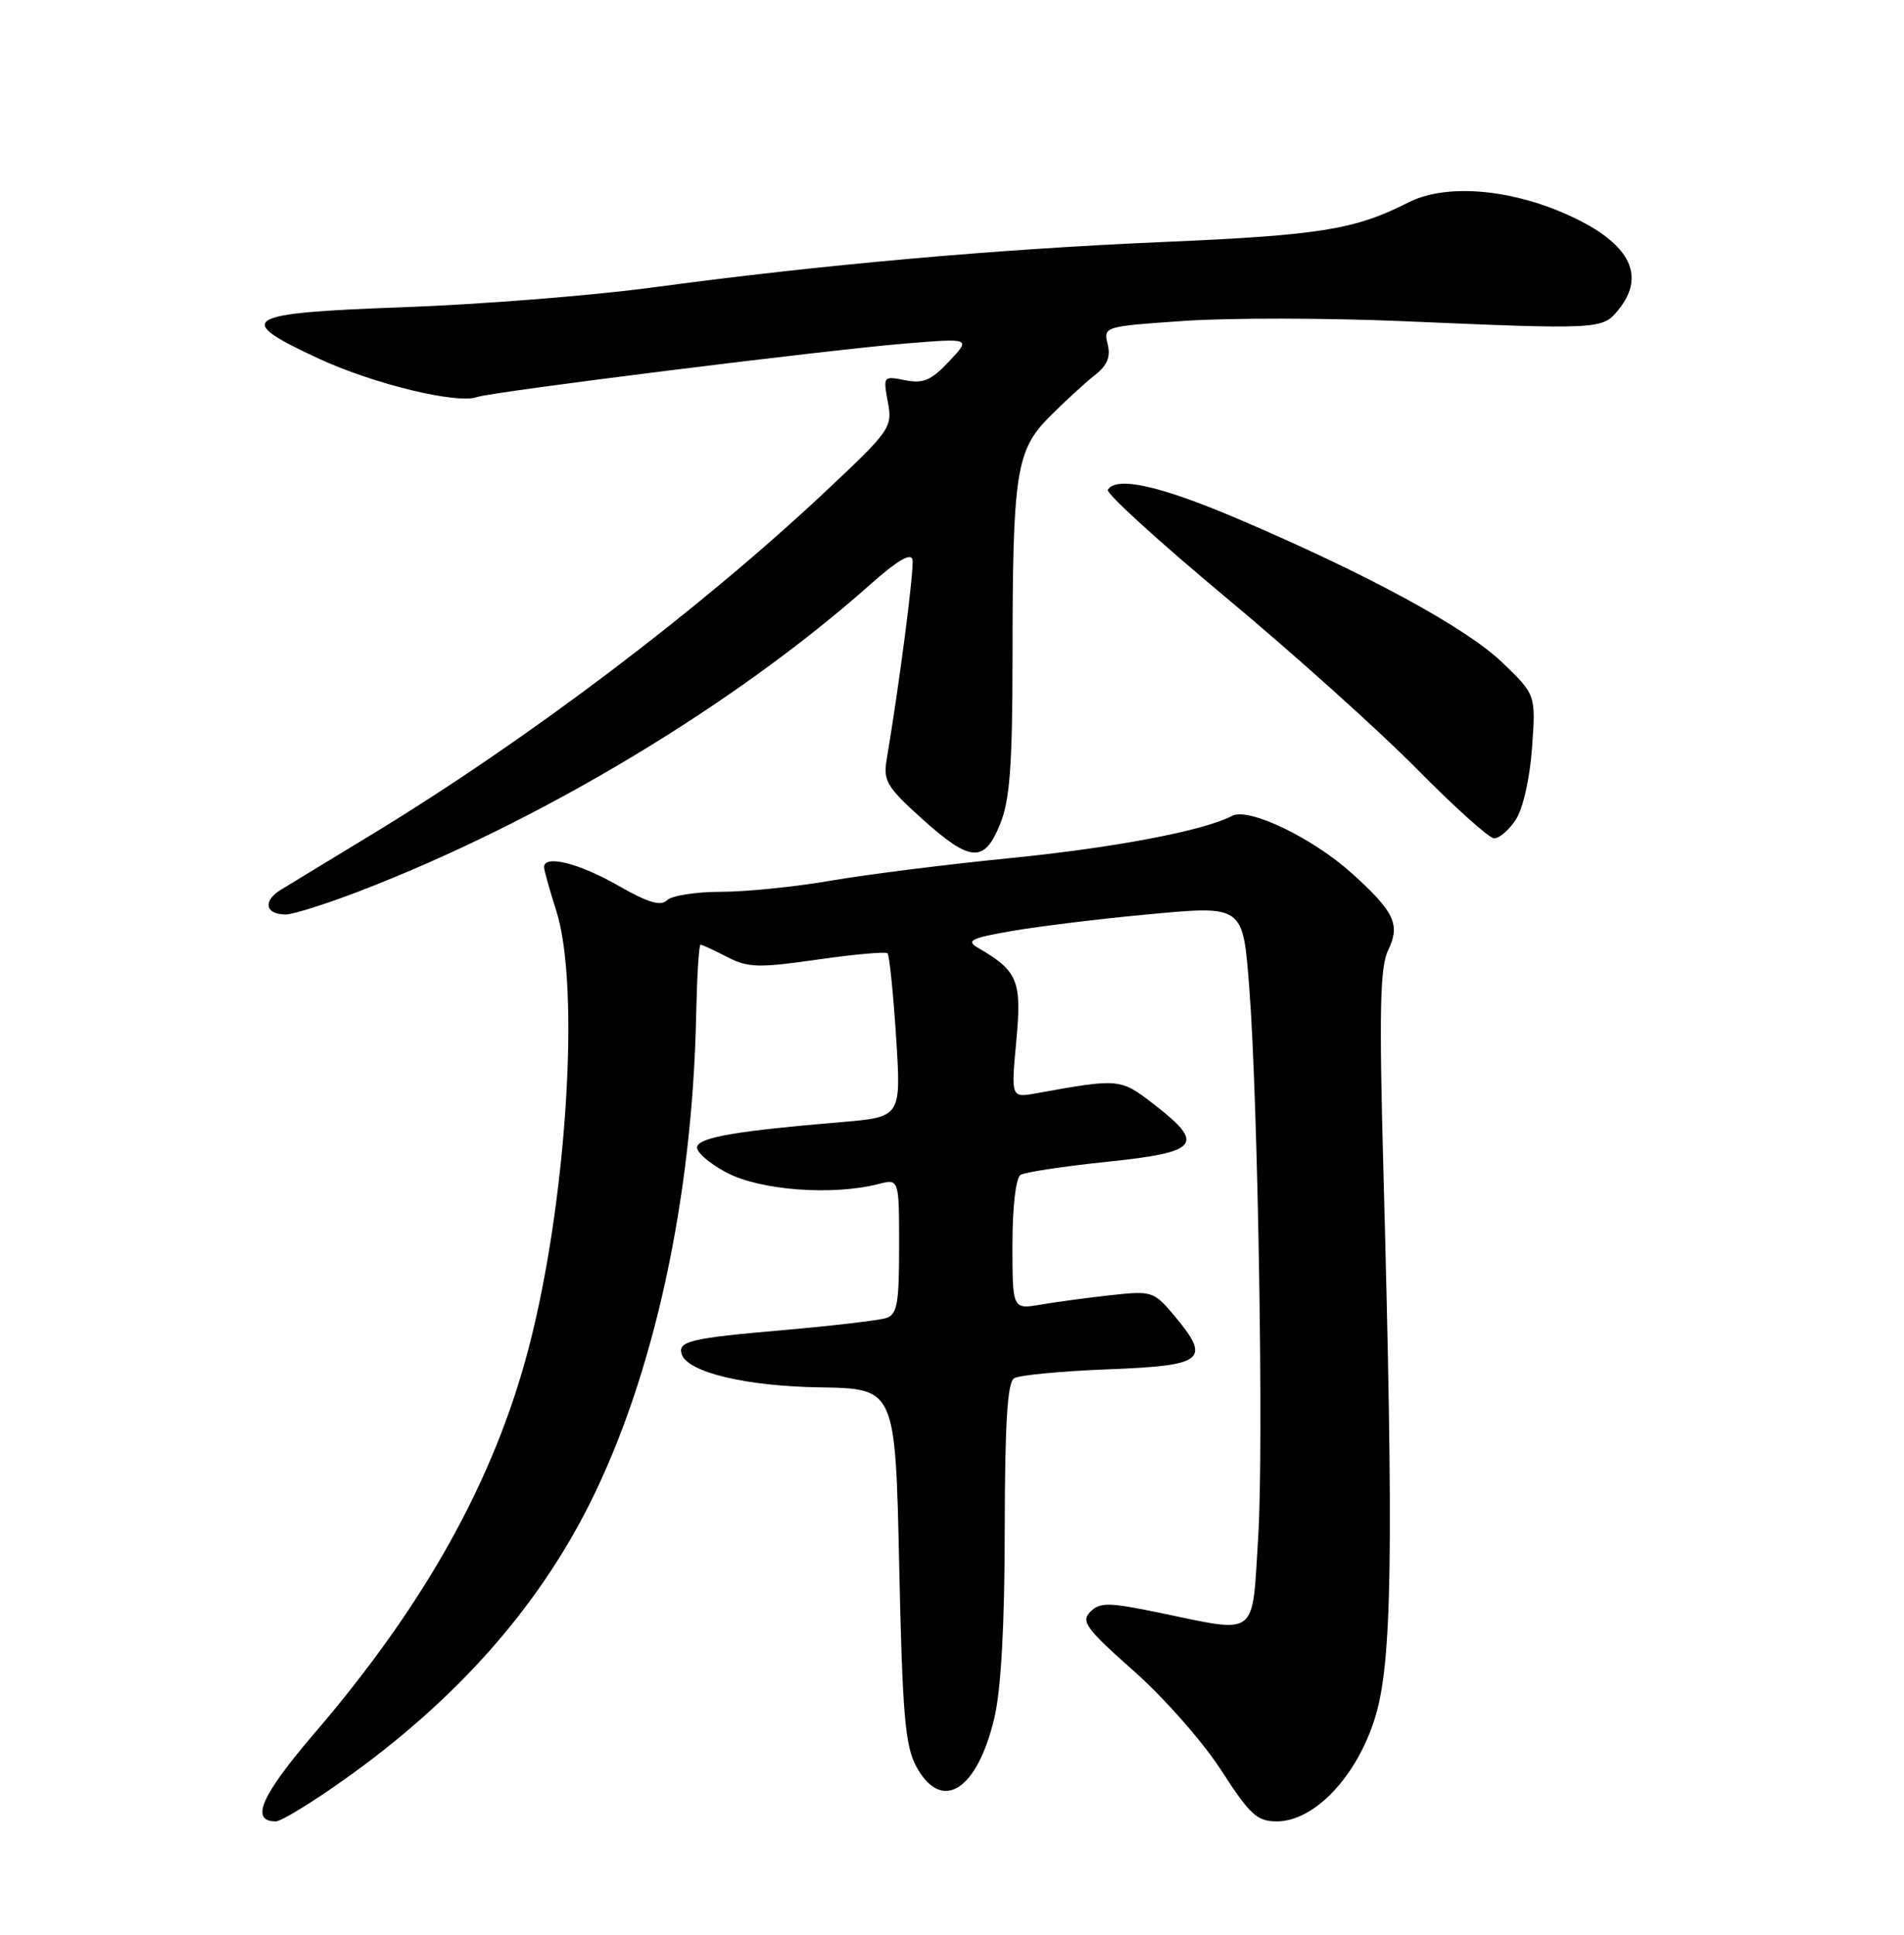 <?xml version="1.0" encoding="UTF-8" standalone="no"?>
<!DOCTYPE svg PUBLIC "-//W3C//DTD SVG 1.1//EN" "http://www.w3.org/Graphics/SVG/1.1/DTD/svg11.dtd" >
<svg xmlns="http://www.w3.org/2000/svg" xmlns:xlink="http://www.w3.org/1999/xlink" version="1.1" viewBox="0 0 252 256">
 <g >
 <path fill="currentColor"
d=" M 45.64 235.41 C 60.30 224.99 71.05 212.89 78.03 199.00 C 86.55 182.03 91.65 158.60 92.14 134.25 C 92.25 129.16 92.50 125.00 92.72 125.00 C 92.93 125.00 94.51 125.73 96.23 126.62 C 99.00 128.05 100.39 128.09 108.20 126.97 C 113.06 126.27 117.23 125.90 117.47 126.14 C 117.71 126.38 118.22 131.35 118.60 137.19 C 119.28 147.80 119.28 147.80 111.39 148.47 C 97.68 149.62 92.68 150.46 92.27 151.70 C 92.05 152.35 93.81 153.91 96.18 155.16 C 100.64 157.51 110.16 158.22 116.25 156.67 C 119.00 155.96 119.00 155.96 119.00 164.91 C 119.00 172.56 118.75 173.94 117.25 174.41 C 116.29 174.71 110.16 175.43 103.63 176.00 C 91.37 177.06 89.66 177.47 90.23 179.20 C 91.03 181.58 98.72 183.42 108.50 183.57 C 118.50 183.73 118.50 183.73 119.01 207.11 C 119.44 226.94 119.79 231.00 121.28 233.75 C 124.63 239.90 129.33 236.96 131.61 227.29 C 132.50 223.48 132.97 214.95 132.98 202.31 C 133.00 188.31 133.33 182.91 134.22 182.37 C 134.89 181.95 140.51 181.42 146.72 181.18 C 159.49 180.69 160.36 179.96 155.31 173.95 C 152.72 170.88 152.40 170.78 147.06 171.37 C 144.00 171.70 139.81 172.27 137.75 172.62 C 134.00 173.26 134.00 173.26 134.00 164.69 C 134.00 159.70 134.45 155.84 135.07 155.46 C 135.65 155.10 140.83 154.31 146.57 153.72 C 158.71 152.46 159.57 151.41 152.75 146.14 C 148.27 142.68 148.19 142.67 137.15 144.66 C 133.81 145.26 133.81 145.26 134.51 137.74 C 135.26 129.75 134.73 128.48 129.42 125.40 C 127.81 124.46 128.52 124.12 134.01 123.17 C 137.58 122.56 145.45 121.59 151.50 121.03 C 164.67 119.79 164.48 119.66 165.35 130.77 C 166.50 145.66 167.26 191.70 166.53 203.30 C 165.69 216.86 166.64 216.12 153.49 213.40 C 146.73 212.00 145.58 211.99 144.31 213.26 C 143.03 214.54 143.75 215.51 150.07 221.11 C 154.05 224.62 159.25 230.54 161.64 234.25 C 165.42 240.12 166.38 241.00 168.99 241.00 C 173.96 241.00 179.59 235.06 181.99 227.28 C 184.25 219.98 184.47 205.64 183.10 155.00 C 182.52 133.75 182.65 127.95 183.72 125.74 C 185.37 122.34 184.58 120.66 178.94 115.57 C 173.74 110.87 165.26 106.80 163.08 107.95 C 159.31 109.93 147.47 112.18 133.53 113.56 C 125.26 114.38 114.67 115.72 110.00 116.52 C 105.33 117.33 98.78 118.00 95.45 118.00 C 92.12 118.00 88.90 118.50 88.28 119.12 C 87.45 119.95 85.73 119.42 81.71 117.12 C 76.58 114.19 71.99 113.06 72.01 114.75 C 72.02 115.16 72.74 117.75 73.62 120.50 C 76.83 130.49 75.01 159.11 69.96 178.42 C 65.39 195.86 56.28 212.24 41.65 229.30 C 34.57 237.56 33.05 241.00 36.50 241.00 C 37.21 241.00 41.32 238.49 45.64 235.41 Z  M 47.52 117.94 C 71.48 108.74 97.23 93.29 115.20 77.32 C 118.77 74.15 120.59 73.09 120.77 74.06 C 121.01 75.29 119.04 90.51 117.34 100.58 C 116.88 103.30 117.43 104.20 122.02 108.33 C 128.47 114.13 130.29 114.24 132.39 108.98 C 133.66 105.82 134.00 101.17 134.01 87.23 C 134.02 62.49 134.46 59.61 138.92 55.13 C 140.91 53.13 143.58 50.68 144.86 49.68 C 146.55 48.36 147.02 47.23 146.60 45.53 C 146.02 43.22 146.14 43.18 156.76 42.46 C 162.66 42.05 175.60 42.07 185.50 42.49 C 211.74 43.62 212.10 43.60 214.20 41.00 C 218.05 36.25 215.53 31.86 206.79 28.12 C 199.29 24.91 191.15 24.37 186.42 26.78 C 179.34 30.38 174.75 31.13 153.94 32.02 C 131.73 32.98 108.86 35.01 86.18 38.06 C 78.30 39.12 63.56 40.28 53.43 40.65 C 31.99 41.42 30.76 42.17 42.25 47.48 C 49.48 50.82 60.49 53.49 63.12 52.54 C 65.05 51.84 109.67 46.27 120.00 45.44 C 128.50 44.75 128.50 44.75 125.61 47.82 C 123.26 50.33 122.19 50.79 119.79 50.31 C 116.91 49.73 116.87 49.78 117.51 53.20 C 118.14 56.55 117.85 56.96 109.33 64.96 C 92.53 80.74 69.73 97.96 49.00 110.54 C 43.77 113.71 38.47 116.93 37.22 117.70 C 34.74 119.20 35.08 121.00 37.83 121.00 C 38.77 121.00 43.14 119.62 47.52 117.94 Z  M 200.61 108.47 C 201.58 107.00 202.48 102.99 202.77 98.93 C 203.27 91.92 203.27 91.92 198.81 87.64 C 193.99 83.02 180.90 75.92 163.71 68.60 C 153.52 64.26 147.75 62.98 146.62 64.81 C 146.35 65.25 153.38 71.66 162.26 79.06 C 171.14 86.45 182.47 96.63 187.45 101.67 C 192.43 106.72 197.05 110.88 197.73 110.92 C 198.40 110.96 199.70 109.86 200.61 108.47 Z "/>
</g>
</svg>
